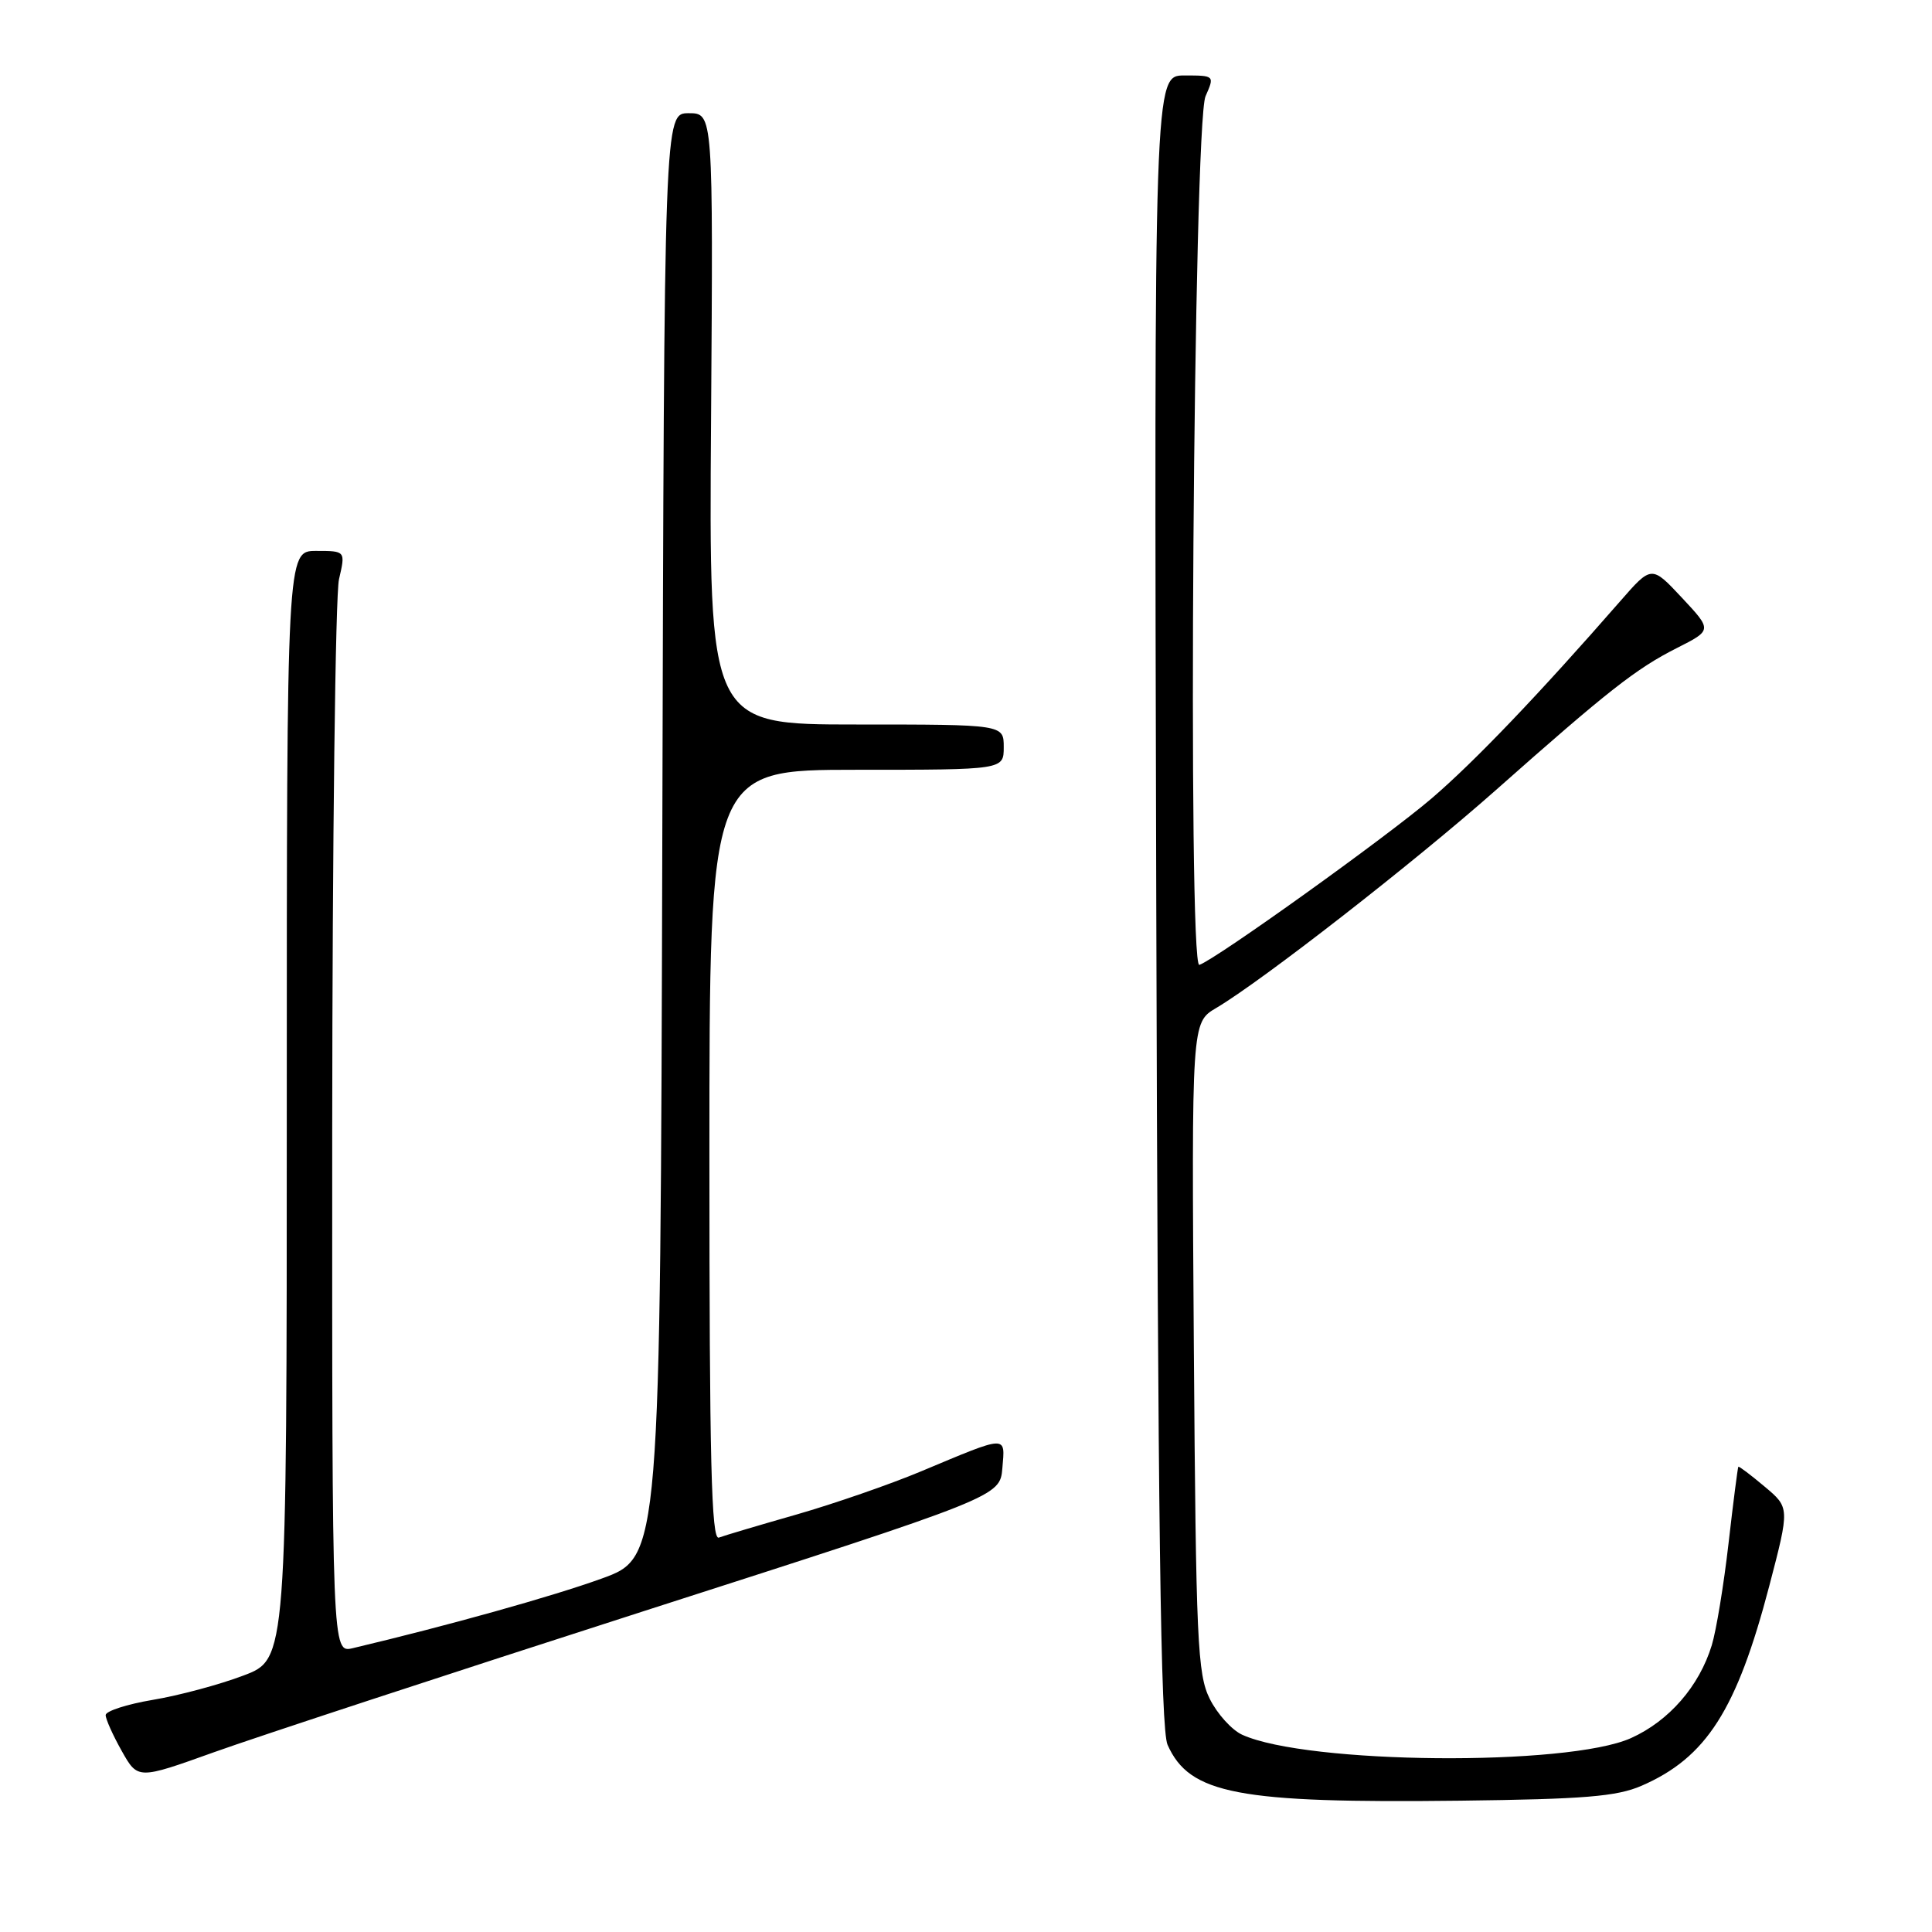 <?xml version="1.0" encoding="UTF-8" standalone="no"?>
<!DOCTYPE svg PUBLIC "-//W3C//DTD SVG 1.1//EN" "http://www.w3.org/Graphics/SVG/1.1/DTD/svg11.dtd" >
<svg xmlns="http://www.w3.org/2000/svg" xmlns:xlink="http://www.w3.org/1999/xlink" version="1.1" viewBox="0 0 256 256">
 <g >
 <path fill="currentColor"
d=" M 217.50 236.63 C 226.10 232.90 230.13 226.59 234.44 210.14 C 237.15 199.77 237.15 199.77 233.82 196.98 C 232.00 195.45 230.43 194.26 230.34 194.35 C 230.26 194.43 229.67 199.00 229.04 204.50 C 228.41 210.00 227.41 216.07 226.82 218.00 C 225.16 223.44 221.15 228.04 216.11 230.31 C 207.70 234.08 173.20 233.78 164.59 229.86 C 163.22 229.23 161.29 227.10 160.30 225.11 C 158.67 221.84 158.47 217.51 158.19 178.50 C 157.89 135.50 157.89 135.50 161.14 133.57 C 167.23 129.98 187.46 114.21 198.20 104.70 C 213.06 91.53 216.80 88.59 222.19 85.87 C 226.88 83.50 226.88 83.50 222.86 79.20 C 218.84 74.90 218.84 74.90 214.67 79.68 C 203.90 92.02 195.36 100.95 189.69 105.80 C 183.80 110.85 161.12 127.11 158.92 127.85 C 157.34 128.39 158.14 16.40 159.74 12.75 C 160.95 10.01 160.94 10.00 156.93 10.00 C 152.92 10.00 152.92 10.00 153.21 119.25 C 153.43 201.80 153.79 229.16 154.71 231.20 C 157.62 237.73 164.02 238.95 193.50 238.60 C 209.89 238.40 214.22 238.05 217.50 236.63 Z  M 85.50 213.42 C 132.50 198.32 132.50 198.32 132.82 194.52 C 133.19 190.13 133.63 190.11 122.05 194.96 C 117.95 196.68 110.52 199.25 105.55 200.68 C 100.57 202.10 95.94 203.48 95.25 203.74 C 94.26 204.12 94.00 193.58 94.00 153.11 C 94.00 102.00 94.00 102.00 113.50 102.00 C 133.00 102.00 133.00 102.00 133.00 99.00 C 133.00 96.00 133.00 96.00 113.47 96.00 C 93.93 96.00 93.93 96.00 94.22 55.50 C 94.50 15.00 94.50 15.00 91.26 15.00 C 88.01 15.00 88.01 15.00 87.76 110.67 C 87.50 206.35 87.50 206.35 79.72 209.17 C 73.24 211.52 59.29 215.42 46.75 218.39 C 44.00 219.04 44.00 219.04 44.02 149.77 C 44.04 111.67 44.44 78.81 44.92 76.75 C 45.79 73.00 45.79 73.00 41.89 73.00 C 38.00 73.00 38.00 73.00 38.00 146.43 C 38.00 219.86 38.00 219.86 32.25 222.02 C 29.09 223.22 23.69 224.67 20.25 225.24 C 16.81 225.82 14.00 226.73 14.00 227.26 C 14.00 227.79 14.96 229.93 16.13 232.01 C 18.26 235.80 18.26 235.80 28.38 232.17 C 33.95 230.17 59.65 221.73 85.50 213.42 Z "/>
</g>
</svg>